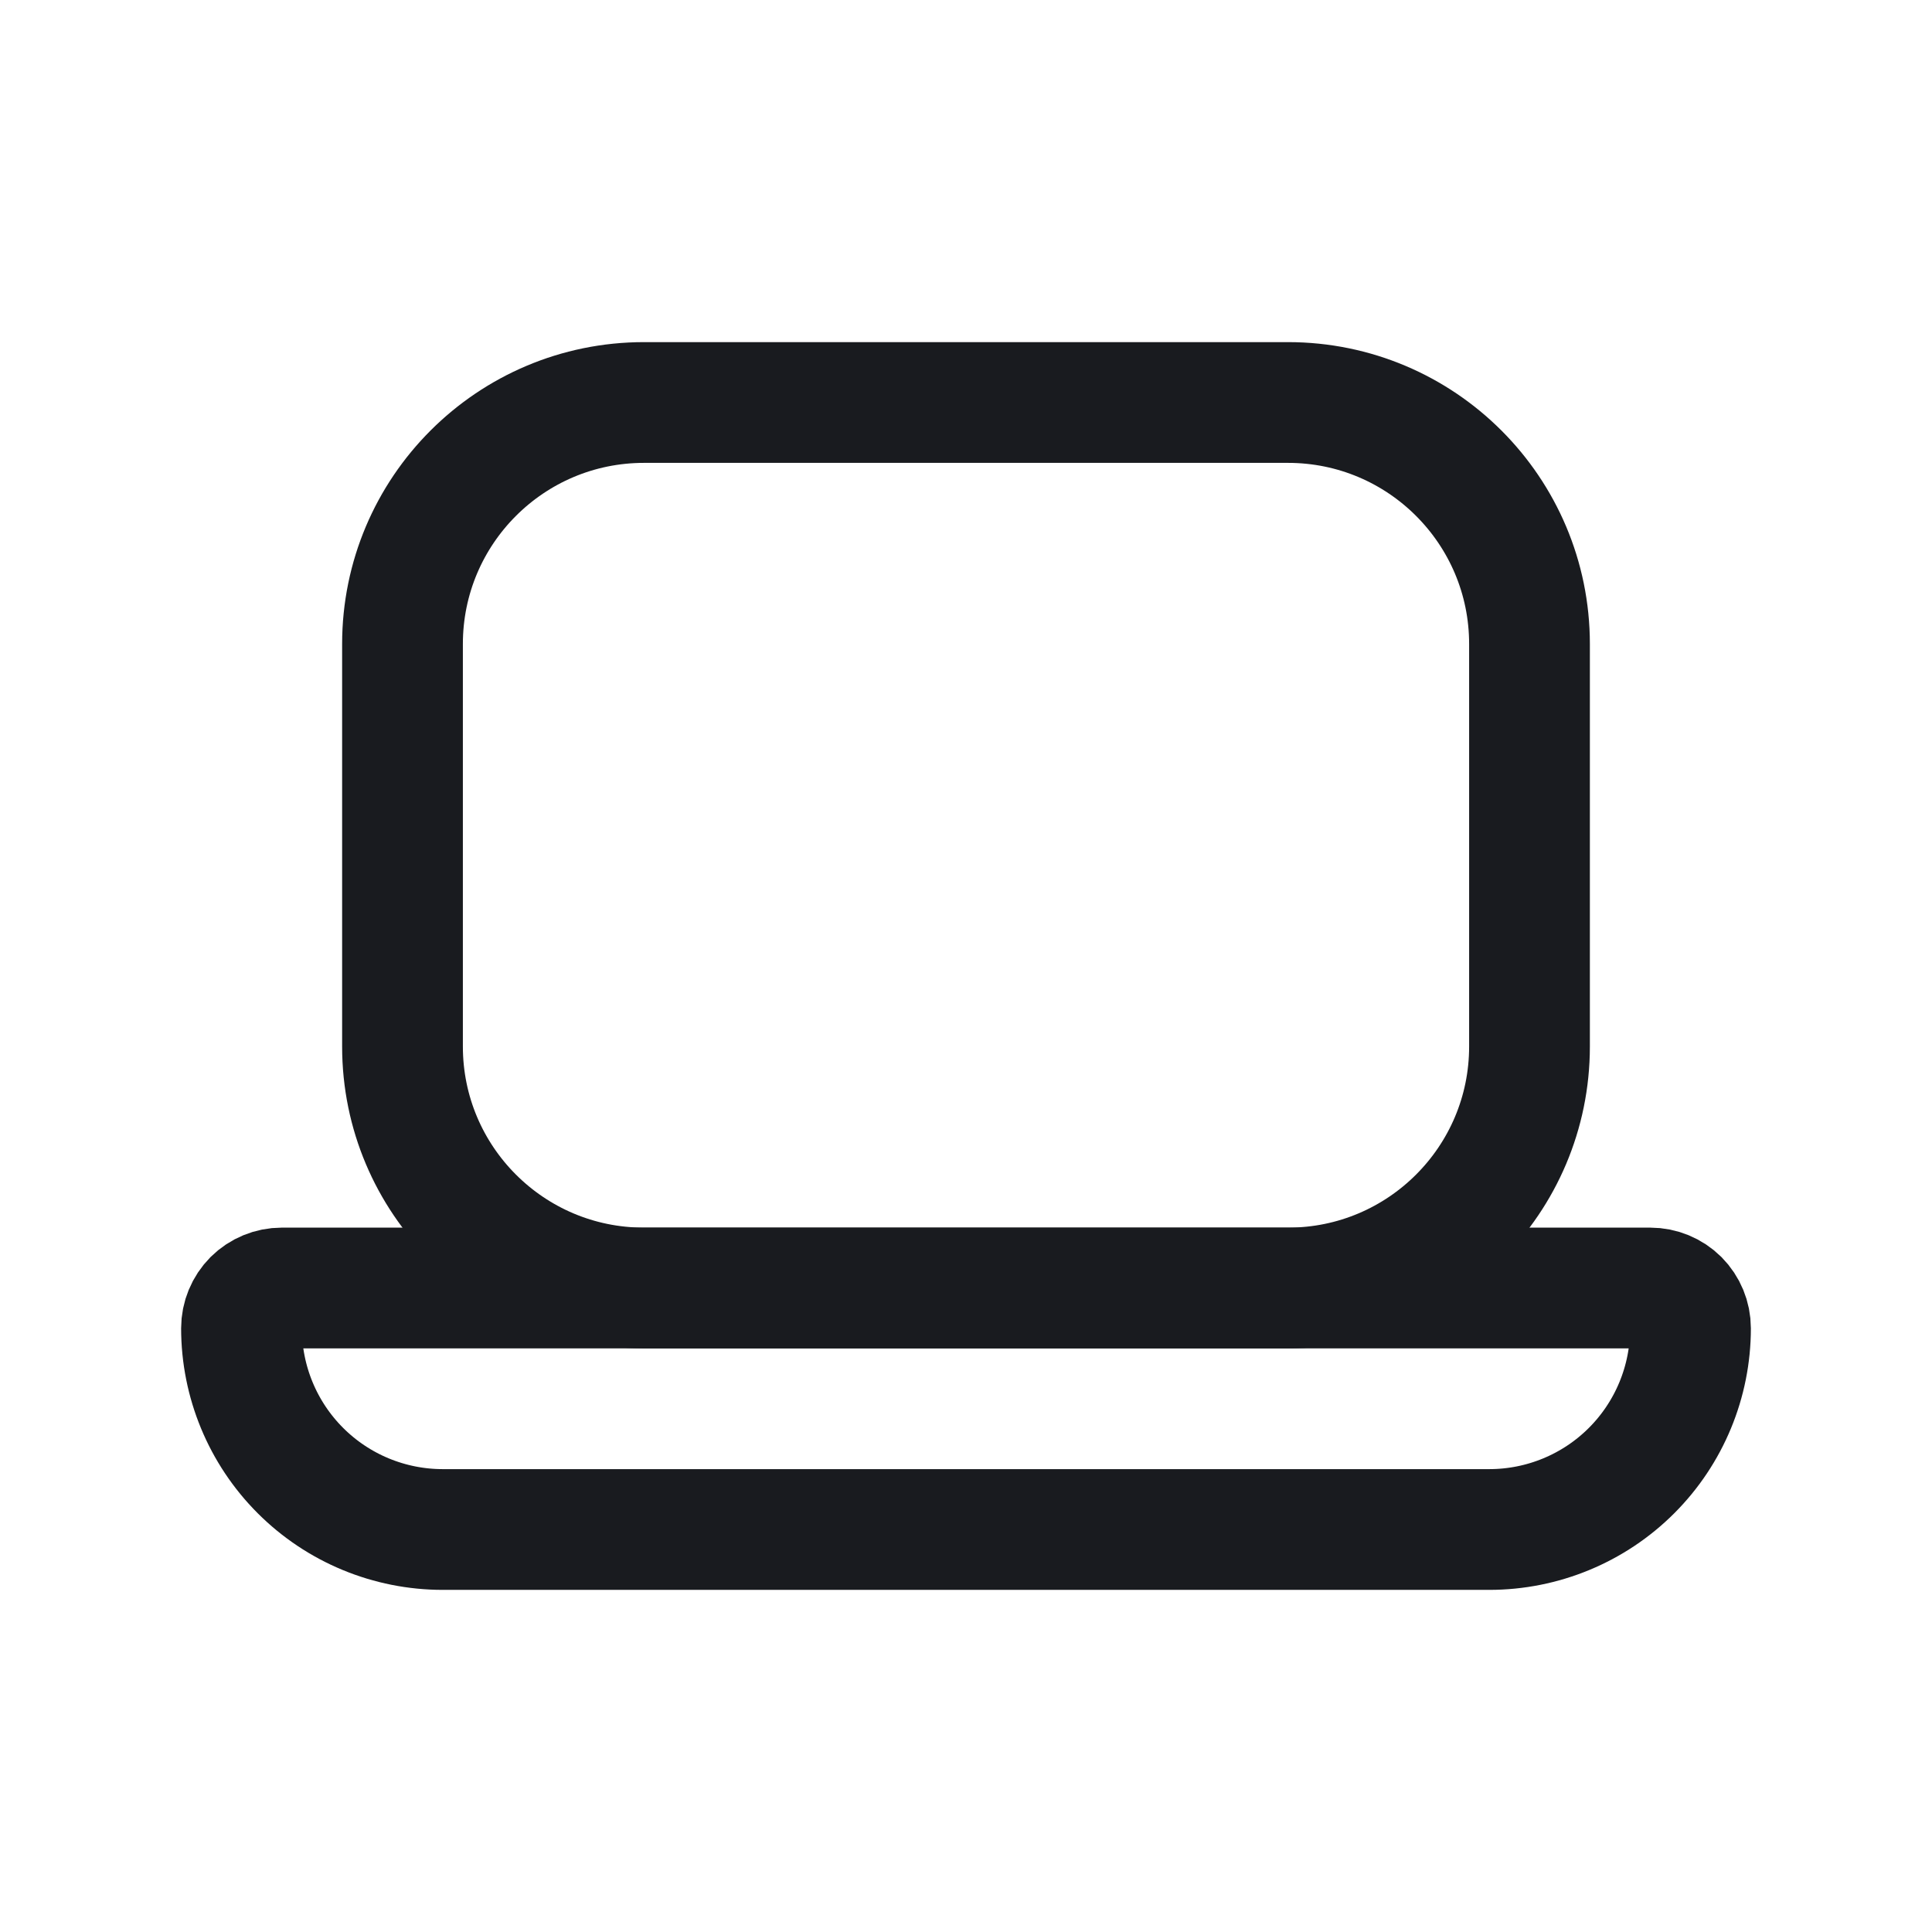 <svg width="24" height="24" viewBox="0 0 24 24" fill="none" xmlns="http://www.w3.org/2000/svg">
<path d="M3.5 16H20.5C20.633 16 20.76 16.053 20.854 16.146C20.947 16.24 21 16.367 21 16.5C21 17.163 20.737 17.799 20.268 18.268C19.799 18.737 19.163 19 18.5 19H5.5C4.837 19 4.201 18.737 3.732 18.268C3.263 17.799 3 17.163 3 16.5C3 16.367 3.053 16.24 3.146 16.146C3.24 16.053 3.367 16 3.5 16Z" stroke="#191B1F" stroke-width="1.5" stroke-linecap="round" stroke-linejoin="round"/>
<path d="M16 5H8C6.343 5 5 6.343 5 8V13C5 14.657 6.343 16 8 16H16C17.657 16 19 14.657 19 13V8C19 6.343 17.657 5 16 5Z" stroke="#191B1F" stroke-width="1.5" stroke-linecap="round" stroke-linejoin="round"/>
</svg>
